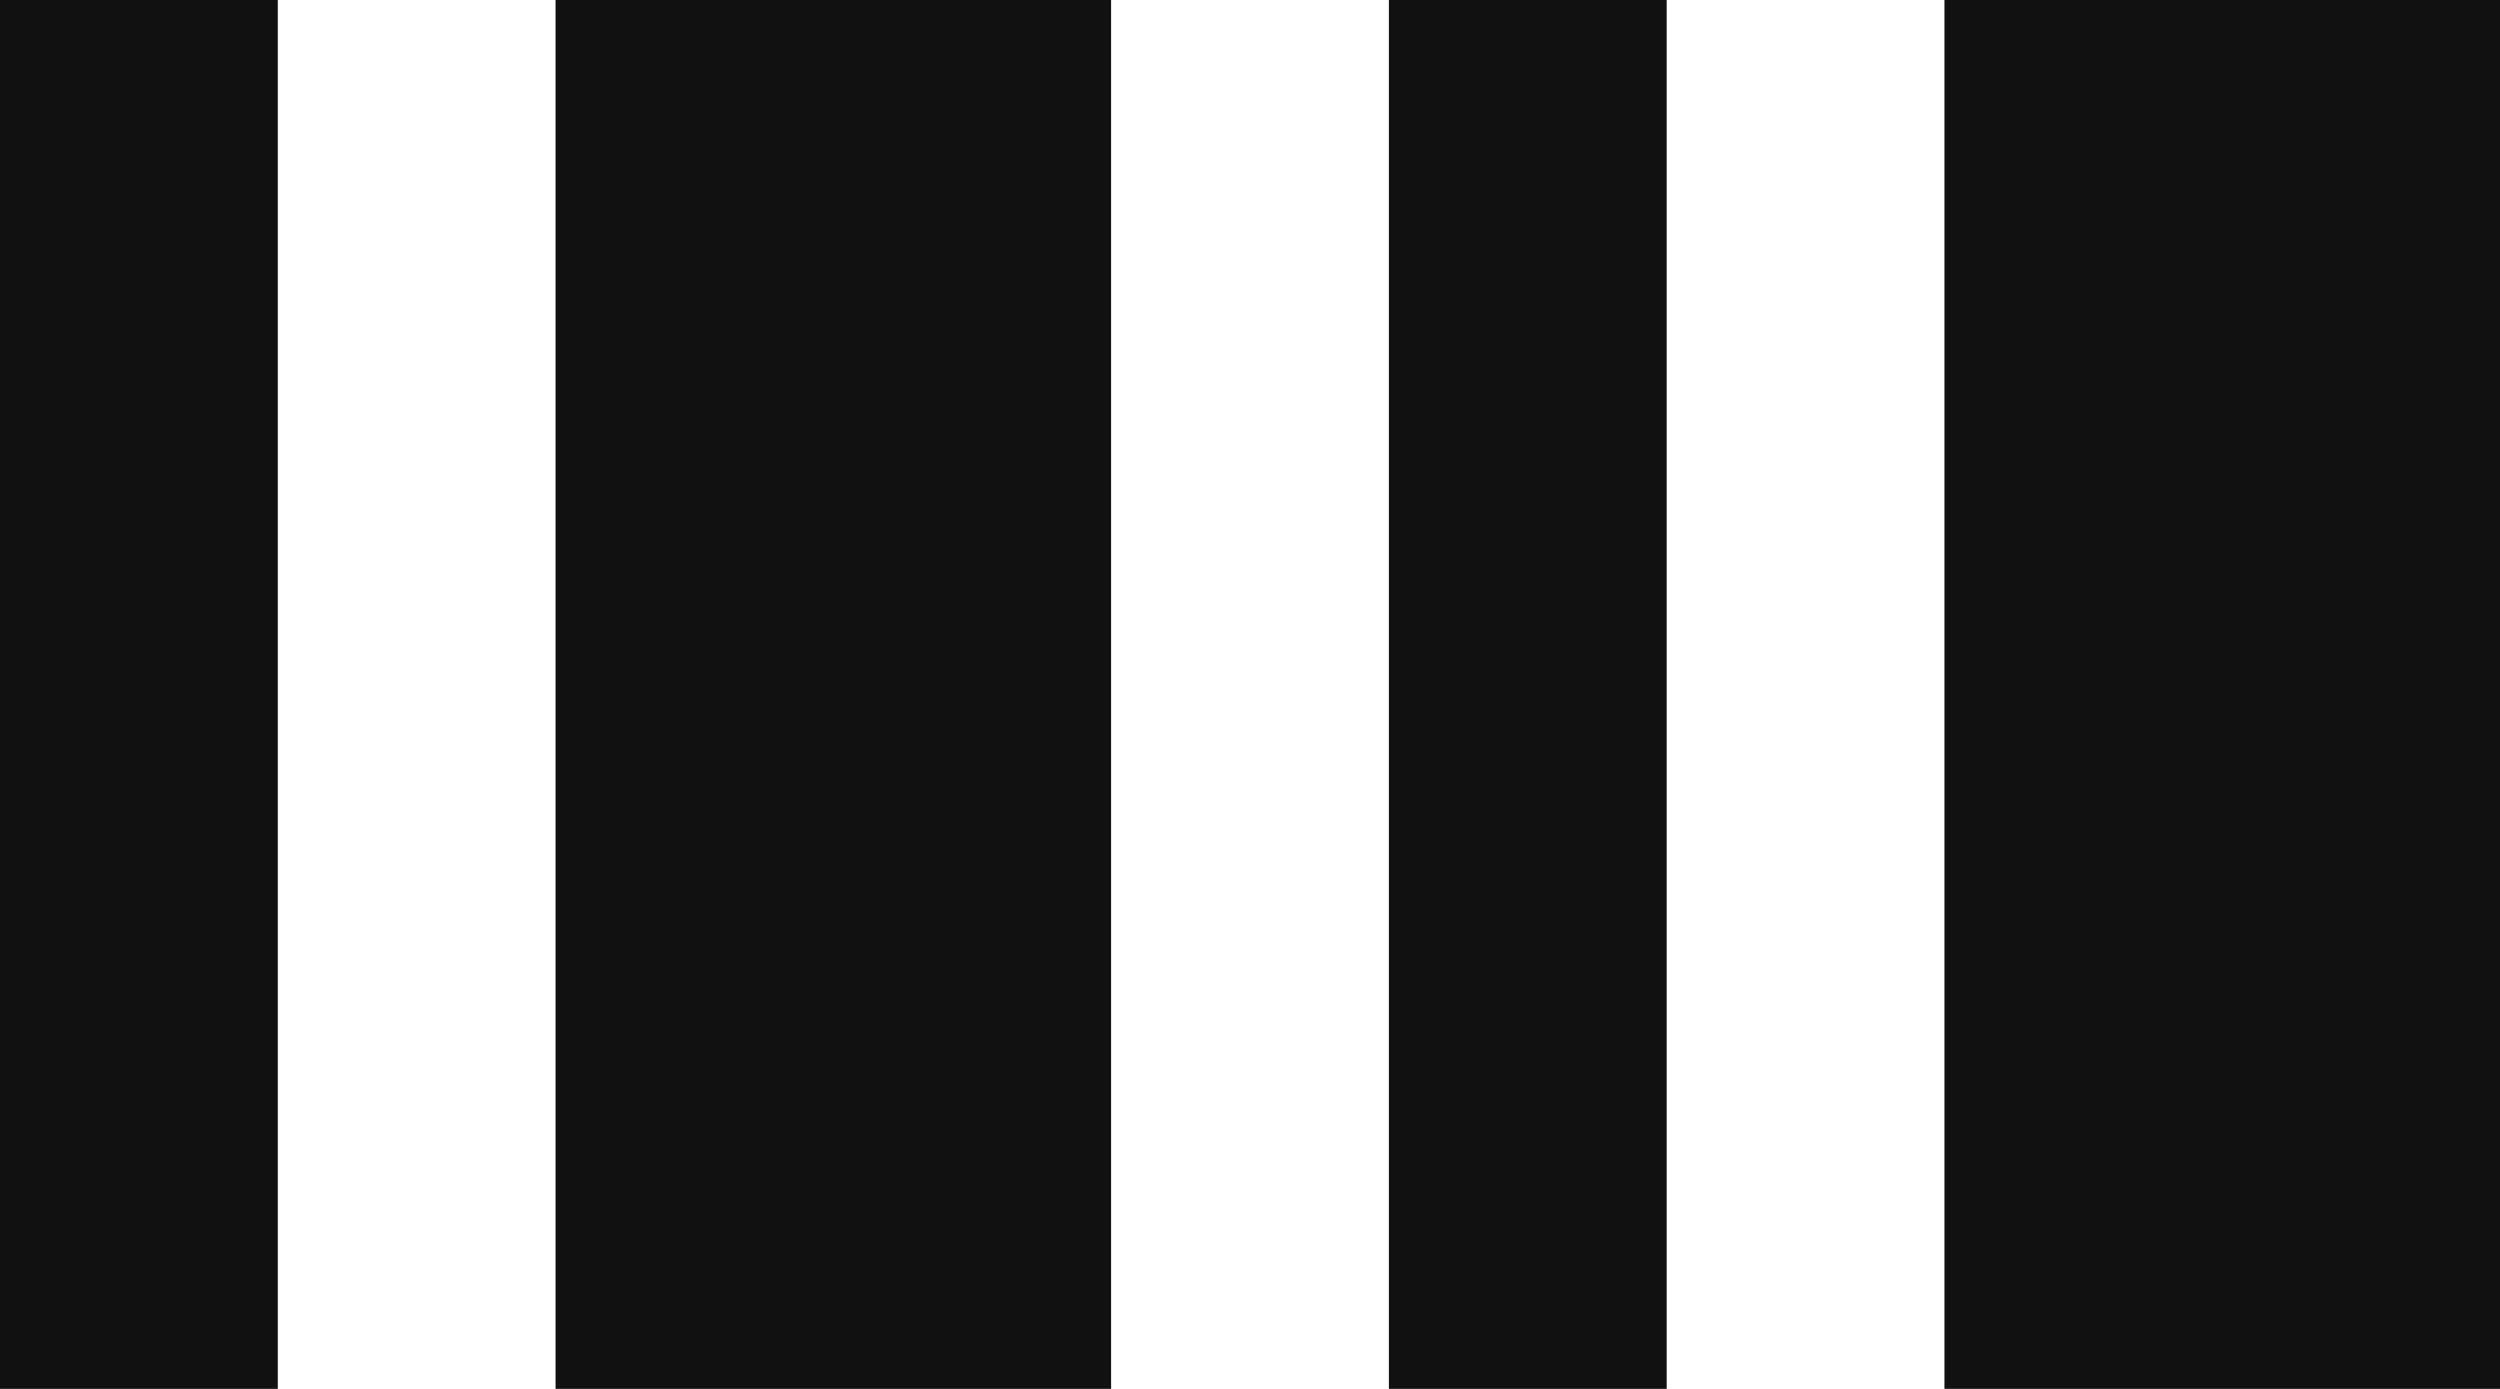 <svg width="18" height="10" viewBox="0 0 18 10" fill="none" xmlns="http://www.w3.org/2000/svg">
<path d="M0 0V10H2V0H0Z" fill="#111111"/>
<path d="M10 0V10H12V0H10Z" fill="#111111"/>
<path d="M4 0H8V10H4V0Z" fill="#111111"/>
<path d="M14 0V10H18V0H14Z" fill="#111111"/>
</svg>
